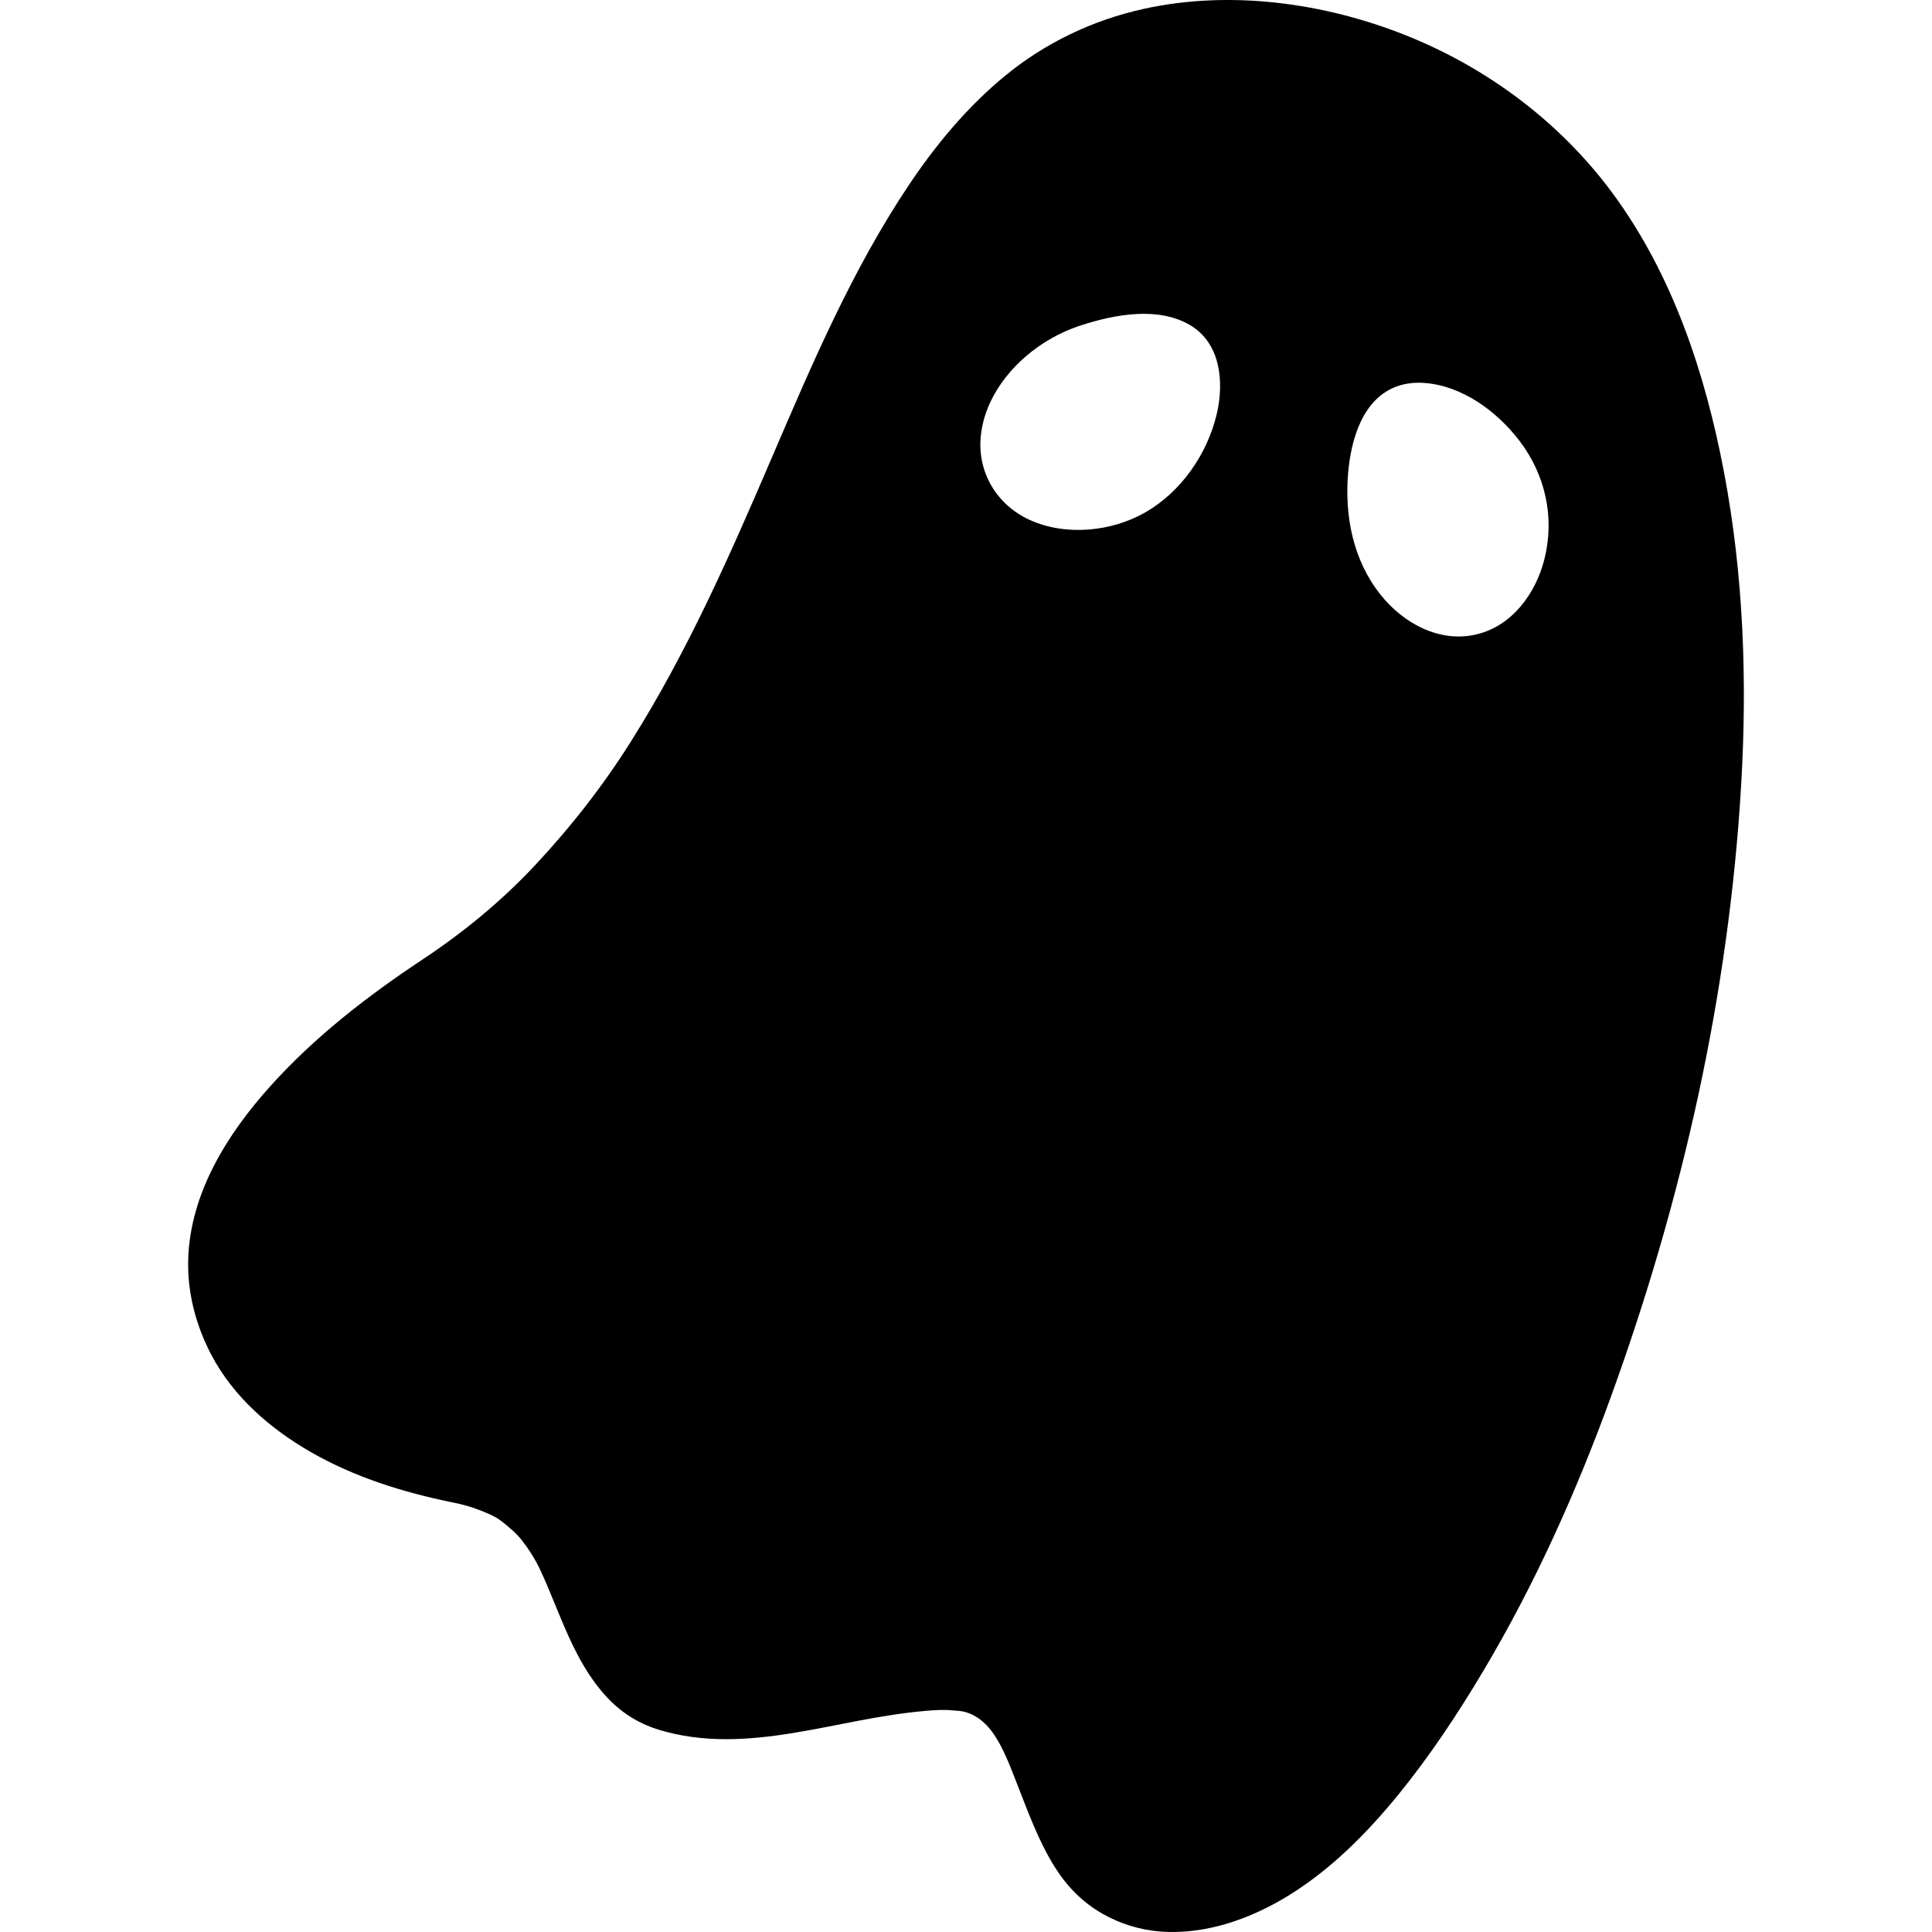 <?xml version="1.0" encoding="iso-8859-1"?>
<!-- Generator: Adobe Illustrator 16.0.0, SVG Export Plug-In . SVG Version: 6.00 Build 0)  -->
<!DOCTYPE svg PUBLIC "-//W3C//DTD SVG 1.1//EN" "http://www.w3.org/Graphics/SVG/1.1/DTD/svg11.dtd">
<svg version="1.1" id="Capa_1" xmlns="http://www.w3.org/2000/svg" xmlns:xlink="http://www.w3.org/1999/xlink" x="0px" y="0px"
	 width="230.122px" height="230.122px" viewBox="0 0 230.122 230.122" style="enable-background:new 0 0 230.122 230.122;"
	 xml:space="preserve">
<g>
	<g>
		<path d="M205.354,56.273c-2.236-11.803-6.131-23.609-13.348-33.352c-6.232-8.415-14.903-14.877-24.616-18.739
			c-9.708-3.86-20.875-5.39-31.152-3.128c-6.057,1.333-11.715,4.029-16.511,7.965c-4.509,3.701-8.262,8.222-11.495,13.056
			c-6.754,10.098-11.545,21.356-16.317,32.479C86.97,66.082,81.897,77.605,75.195,88.246c-3.317,5.296-7.241,10.308-11.513,14.865
			c-3.989,4.255-8.487,7.949-13.347,11.172c0.187-0.125,0.208-0.137-0.018,0.012c-6.578,4.355-12.911,9.268-18.191,15.16
			c-5.069,5.656-9.449,12.651-9.707,20.457c-0.132,4.006,0.899,7.941,2.761,11.477c2.618,4.971,6.967,8.757,11.784,11.534
			c5.248,3.024,11.043,4.829,16.949,6.033c1.074,0.219,2.082,0.473,3.092,0.869c0.944,0.37,1.972,0.758,2.767,1.395
			c0.868,0.695,1.717,1.38,2.403,2.263c0.85,1.094,1.599,2.276,2.184,3.532c2.387,5.127,3.908,10.729,7.805,15.007
			c1.741,1.911,3.831,3.25,6.301,4.006c2.55,0.781,5.214,1.117,7.877,1.127c5.358,0.021,10.619-1.19,15.854-2.184
			c2.646-0.502,5.304-0.947,7.99-1.183c1.115-0.099,2.206-0.173,3.317-0.06c0.452,0.046,0.916,0.048,1.356,0.16
			c1.84,0.467,2.98,1.891,3.495,2.646c1.203,1.764,1.942,3.791,2.72,5.767c1.368,3.474,2.631,7.057,4.649,10.221
			c1.446,2.268,3.288,4.117,5.633,5.446c2.103,1.19,4.438,1.909,6.847,2.097c5.375,0.42,10.791-1.515,15.31-4.306
			c5.082-3.14,9.358-7.461,13.108-12.074c3.73-4.593,7.019-9.556,10.045-14.636c6.187-10.385,11.146-21.464,15.263-32.818
			c4.227-11.663,7.724-23.603,10.346-35.728c2.632-12.171,4.388-24.565,5.116-36.999C208.123,81.063,207.678,68.54,205.354,56.273z
			 M144.92,49.351c-1.131,4.744-4.225,9.218-8.48,11.666c-4.045,2.326-9.506,2.863-13.803,0.906c-3.887-1.77-6.223-5.63-5.821-9.909
			c0.438-4.679,3.695-8.731,7.55-11.189c1.4-0.893,2.915-1.603,4.496-2.109c-1.587,0.508-2.214,0.708-2.27,0.726
			c0.072-0.023,1.173-0.375,2.273-0.727c-0.001,0-0.002,0.001-0.004,0.001c0.002-0.001,0.004-0.001,0.006-0.002
			c3.947-1.262,1.979-0.632,0.006-0.001c3.946-1.262,9.035-2.223,12.84-0.01C145.422,40.86,145.824,45.552,144.92,49.351z
			 M183.965,66.565c-1.019,4.088-3.825,7.984-8.103,8.998c-4.403,1.043-8.707-1.325-11.405-4.705
			c-3.281-4.105-4.313-9.351-3.883-14.496c0.336-4,1.735-9.002,6.004-10.407c0.978-0.322,2.019-0.416,3.043-0.345
			c-0.691-0.048-1.379-0.096-1.705-0.119c0.256,0.018,0.783,0.054,1.709,0.119c0.33,0.023,0.6,0.042,0.834,0.058
			c0.274,0.019,0.521,0.036,0.707,0.049c-0.166-0.012-0.404-0.028-0.707-0.049c-0.26-0.018-0.543-0.038-0.83-0.058
			c4.524,0.317,8.688,3.391,11.357,6.896C184.072,56.558,185.199,61.605,183.965,66.565z"/>
		<path d="M50.319,114.295c0.006-0.004,0.012-0.008,0.018-0.012C48.872,115.253,37.054,123.08,50.319,114.295z"/>
	</g>
</g>
<g>
</g>
<g>
</g>
<g>
</g>
<g>
</g>
<g>
</g>
<g>
</g>
<g>
</g>
<g>
</g>
<g>
</g>
<g>
</g>
<g>
</g>
<g>
</g>
<g>
</g>
<g>
</g>
<g>
</g>
</svg>
